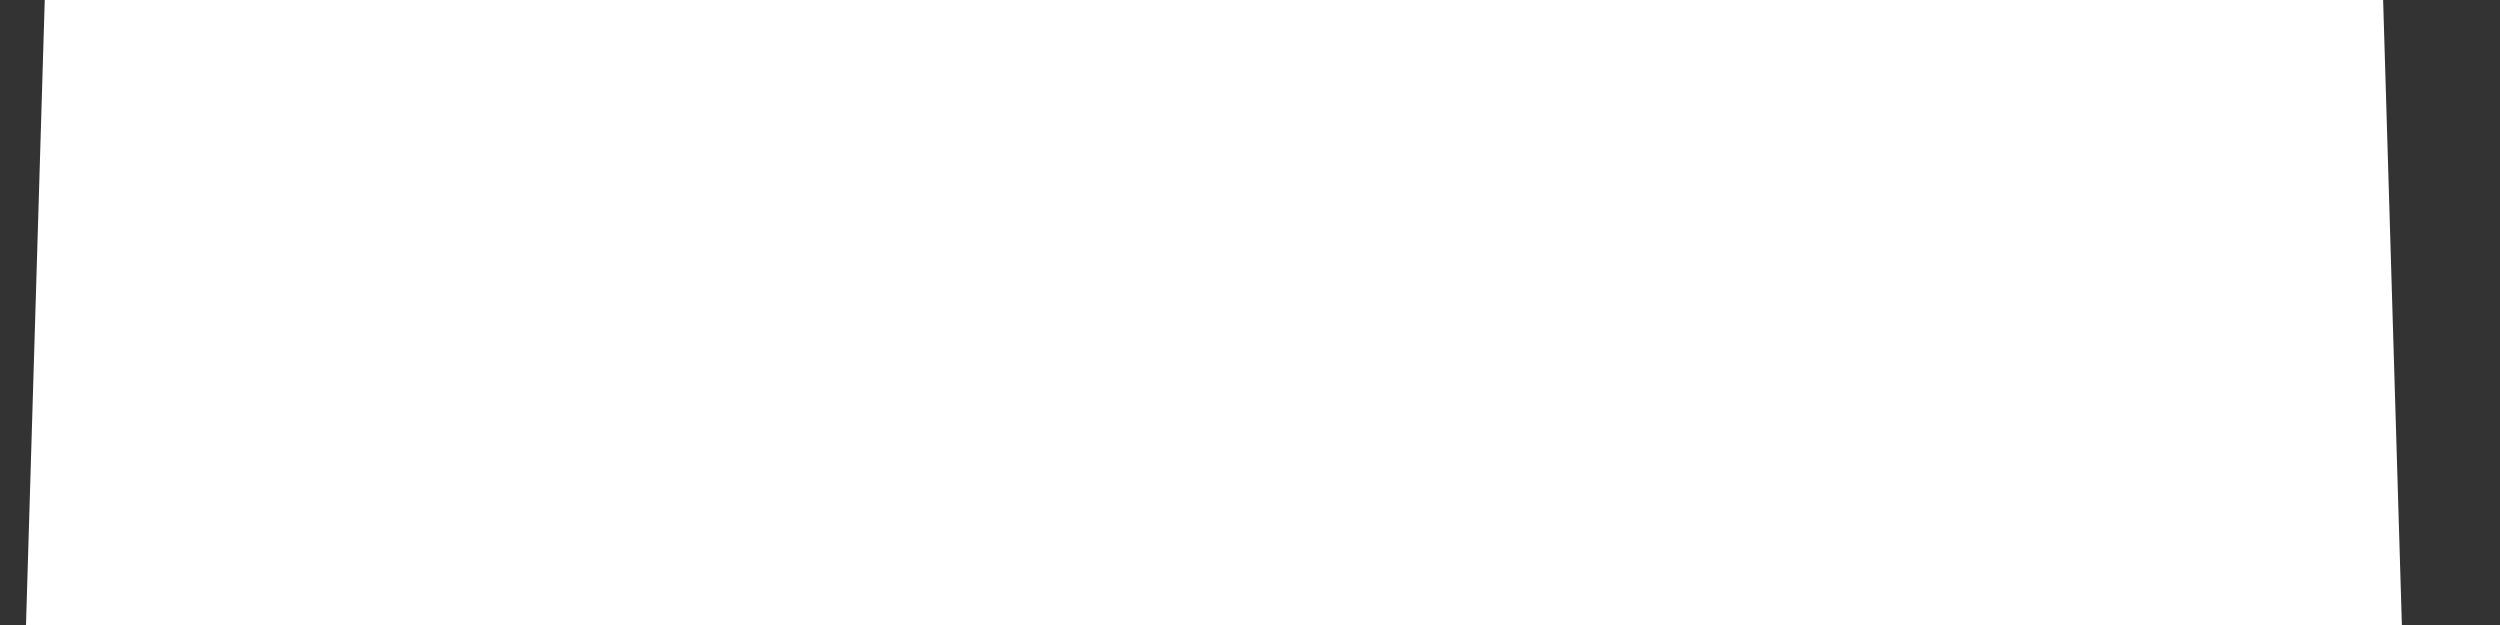 <svg width="20" height="5" viewBox="0 0 20 5" fill="none" xmlns="http://www.w3.org/2000/svg">
<rect x="0" y="0" width="20" height="5" fill="#333333" stroke="none"/>
<path d="M19.065 0H0.358L0.208 5H19.215L19.065 0Z" fill="white"/>
</svg>
